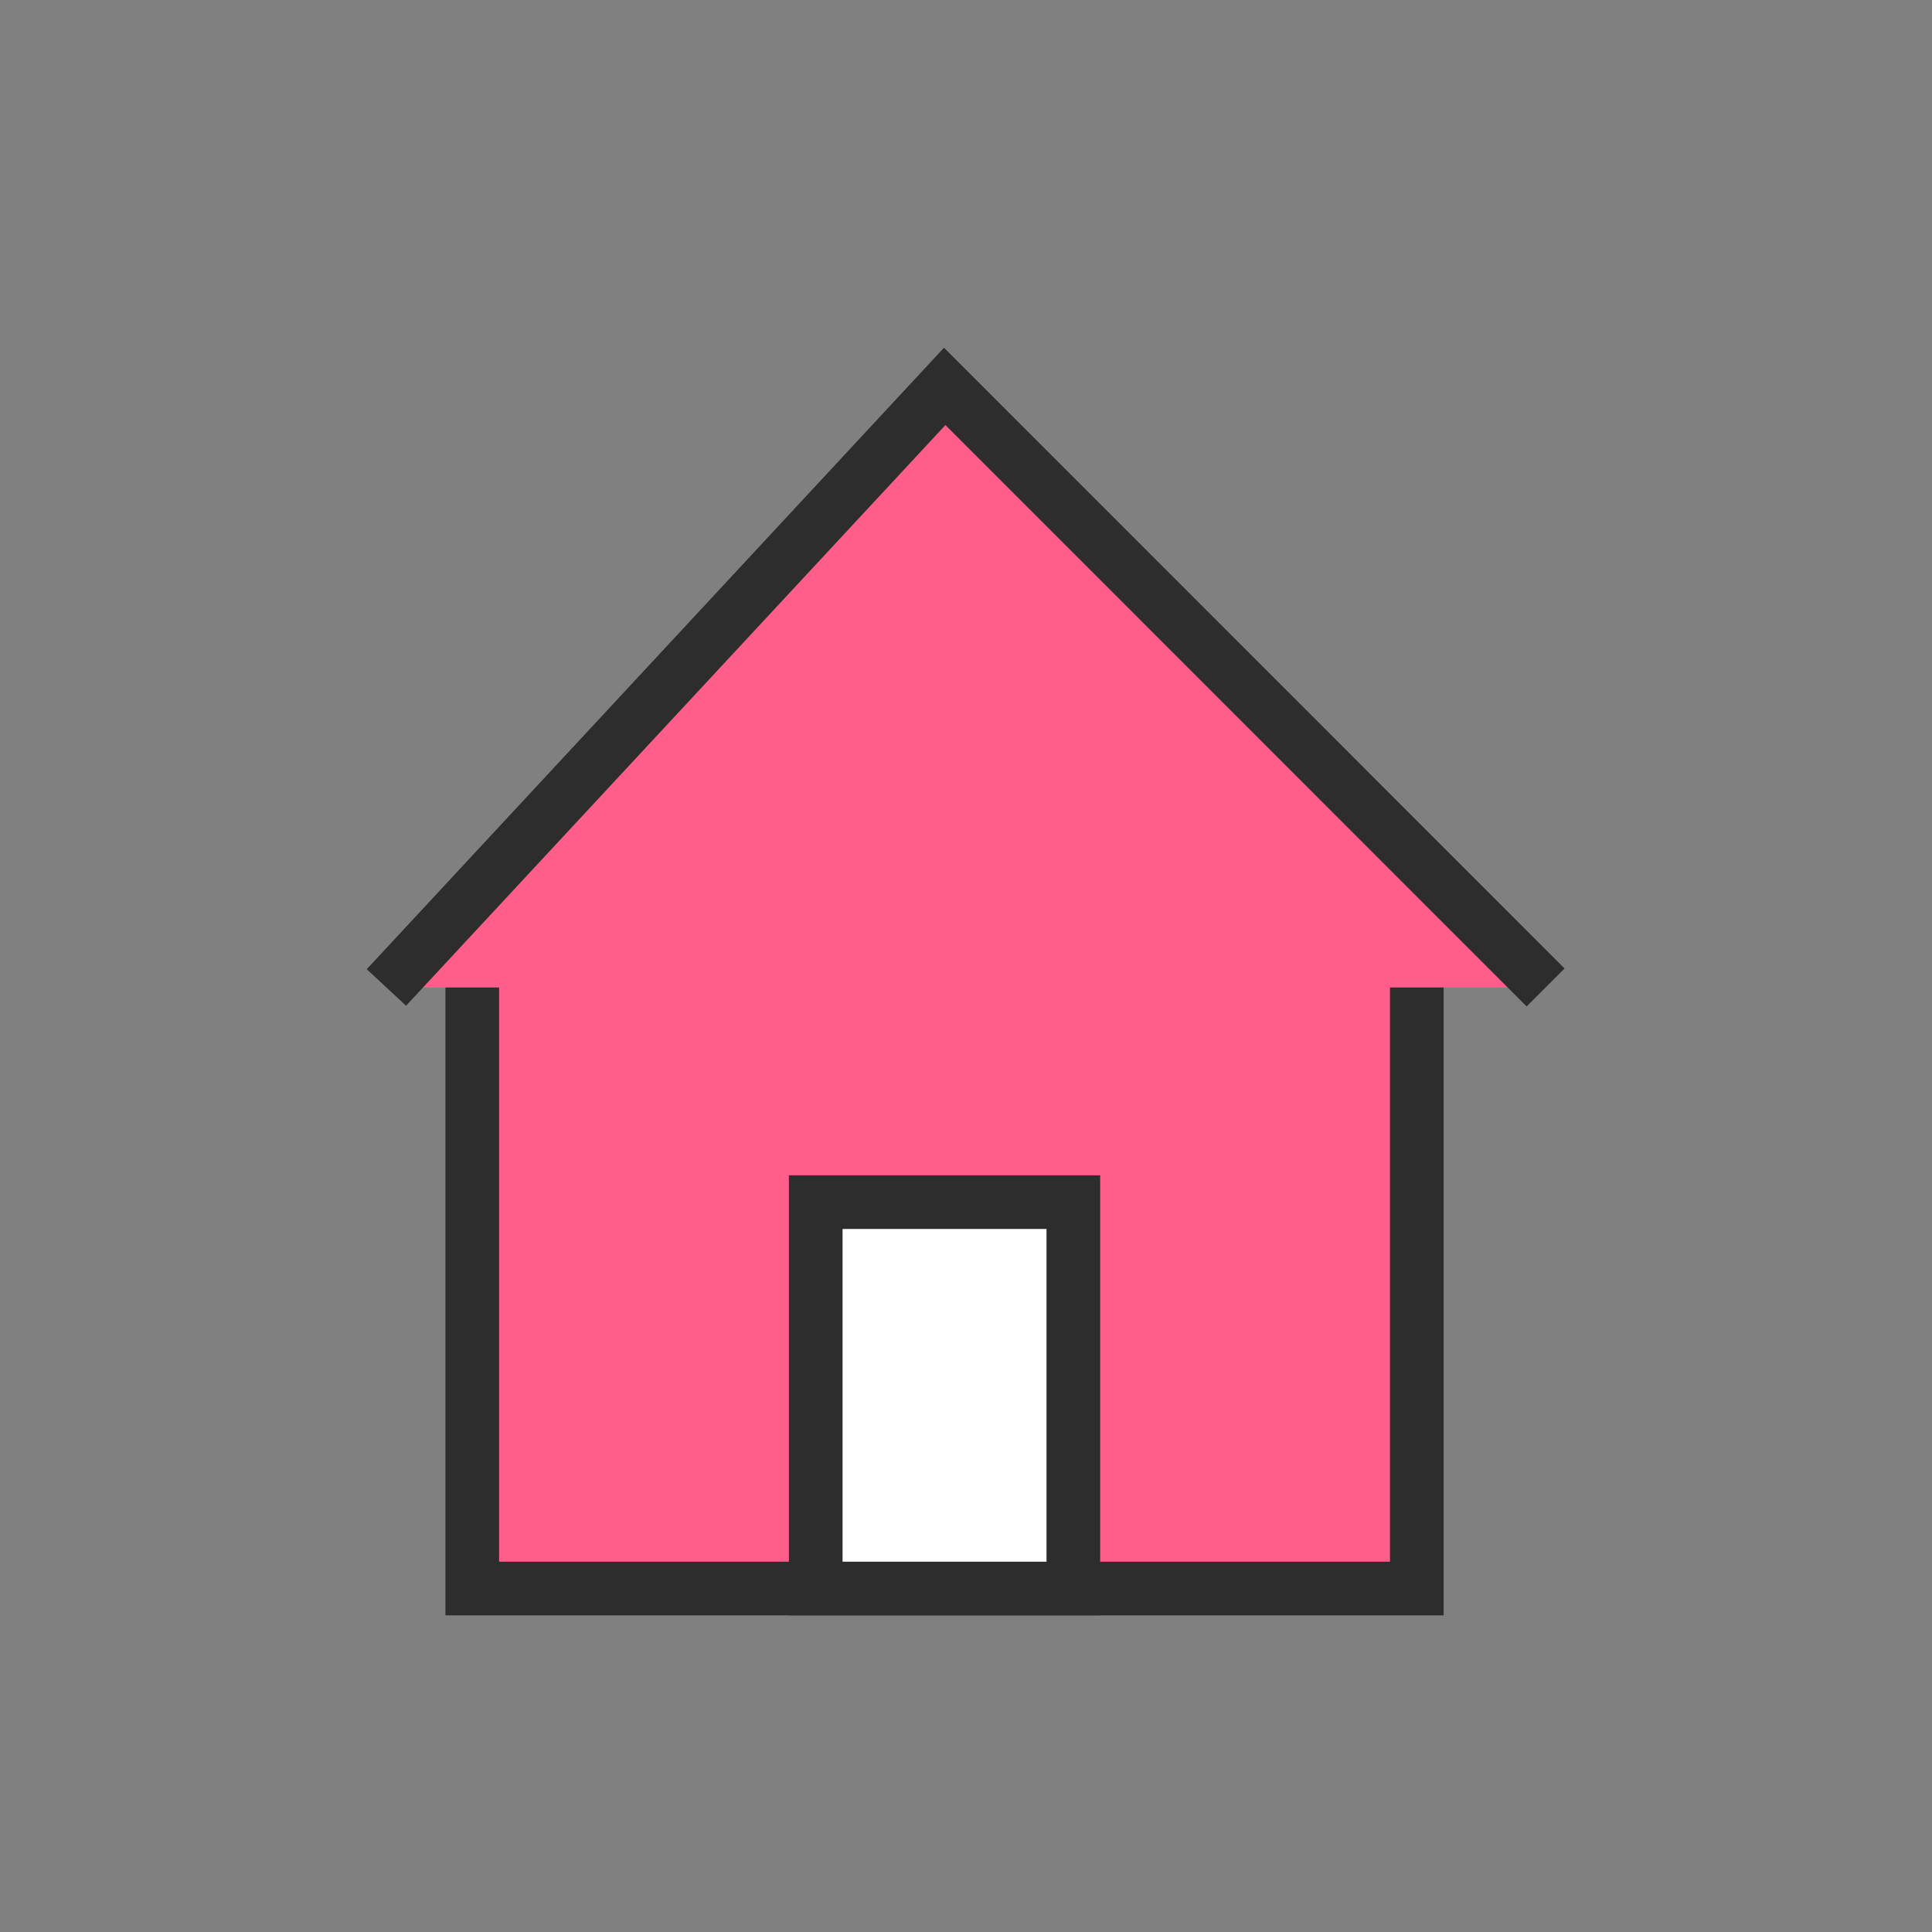 <?xml version="1.0" encoding="UTF-8"?>
<svg width="45px" height="45px" viewBox="0 0 45 45" version="1.1" xmlns="http://www.w3.org/2000/svg" xmlns:xlink="http://www.w3.org/1999/xlink">
    <rect x="0" y="0" width="45" height="45" fill="#808080" stroke="none"/>
    <!-- Generator: Sketch 51.3 (57544) - http://www.bohemiancoding.com/sketch -->
    <title>home nav activeSVG</title>
    <desc>Created with Sketch.</desc>
    <defs></defs>
    <g id="home-nav-active" stroke="none" stroke-width="1" fill="none" fill-rule="evenodd">
        <g id="Group" transform="translate(9, 9)" stroke="#2D2D2D" stroke-width="1.25">
            <polyline id="stroke-black-1.5,-fill-FF5E8B" fill="#FF5E8B" points="24 12 24 28 2 28 2 12"></polyline>
            <polyline id="stroke-black-1.5,-fill-FF5E8B" fill="#FF5E8B" points="0 14 13.004 0 27 14"></polyline>
            <polygon id="stroke-black-1.5,-fill-white" fill="#FFFFFF" points="10 28 16 28 16 19 10 19"></polygon>
        </g>
    </g>
</svg>
